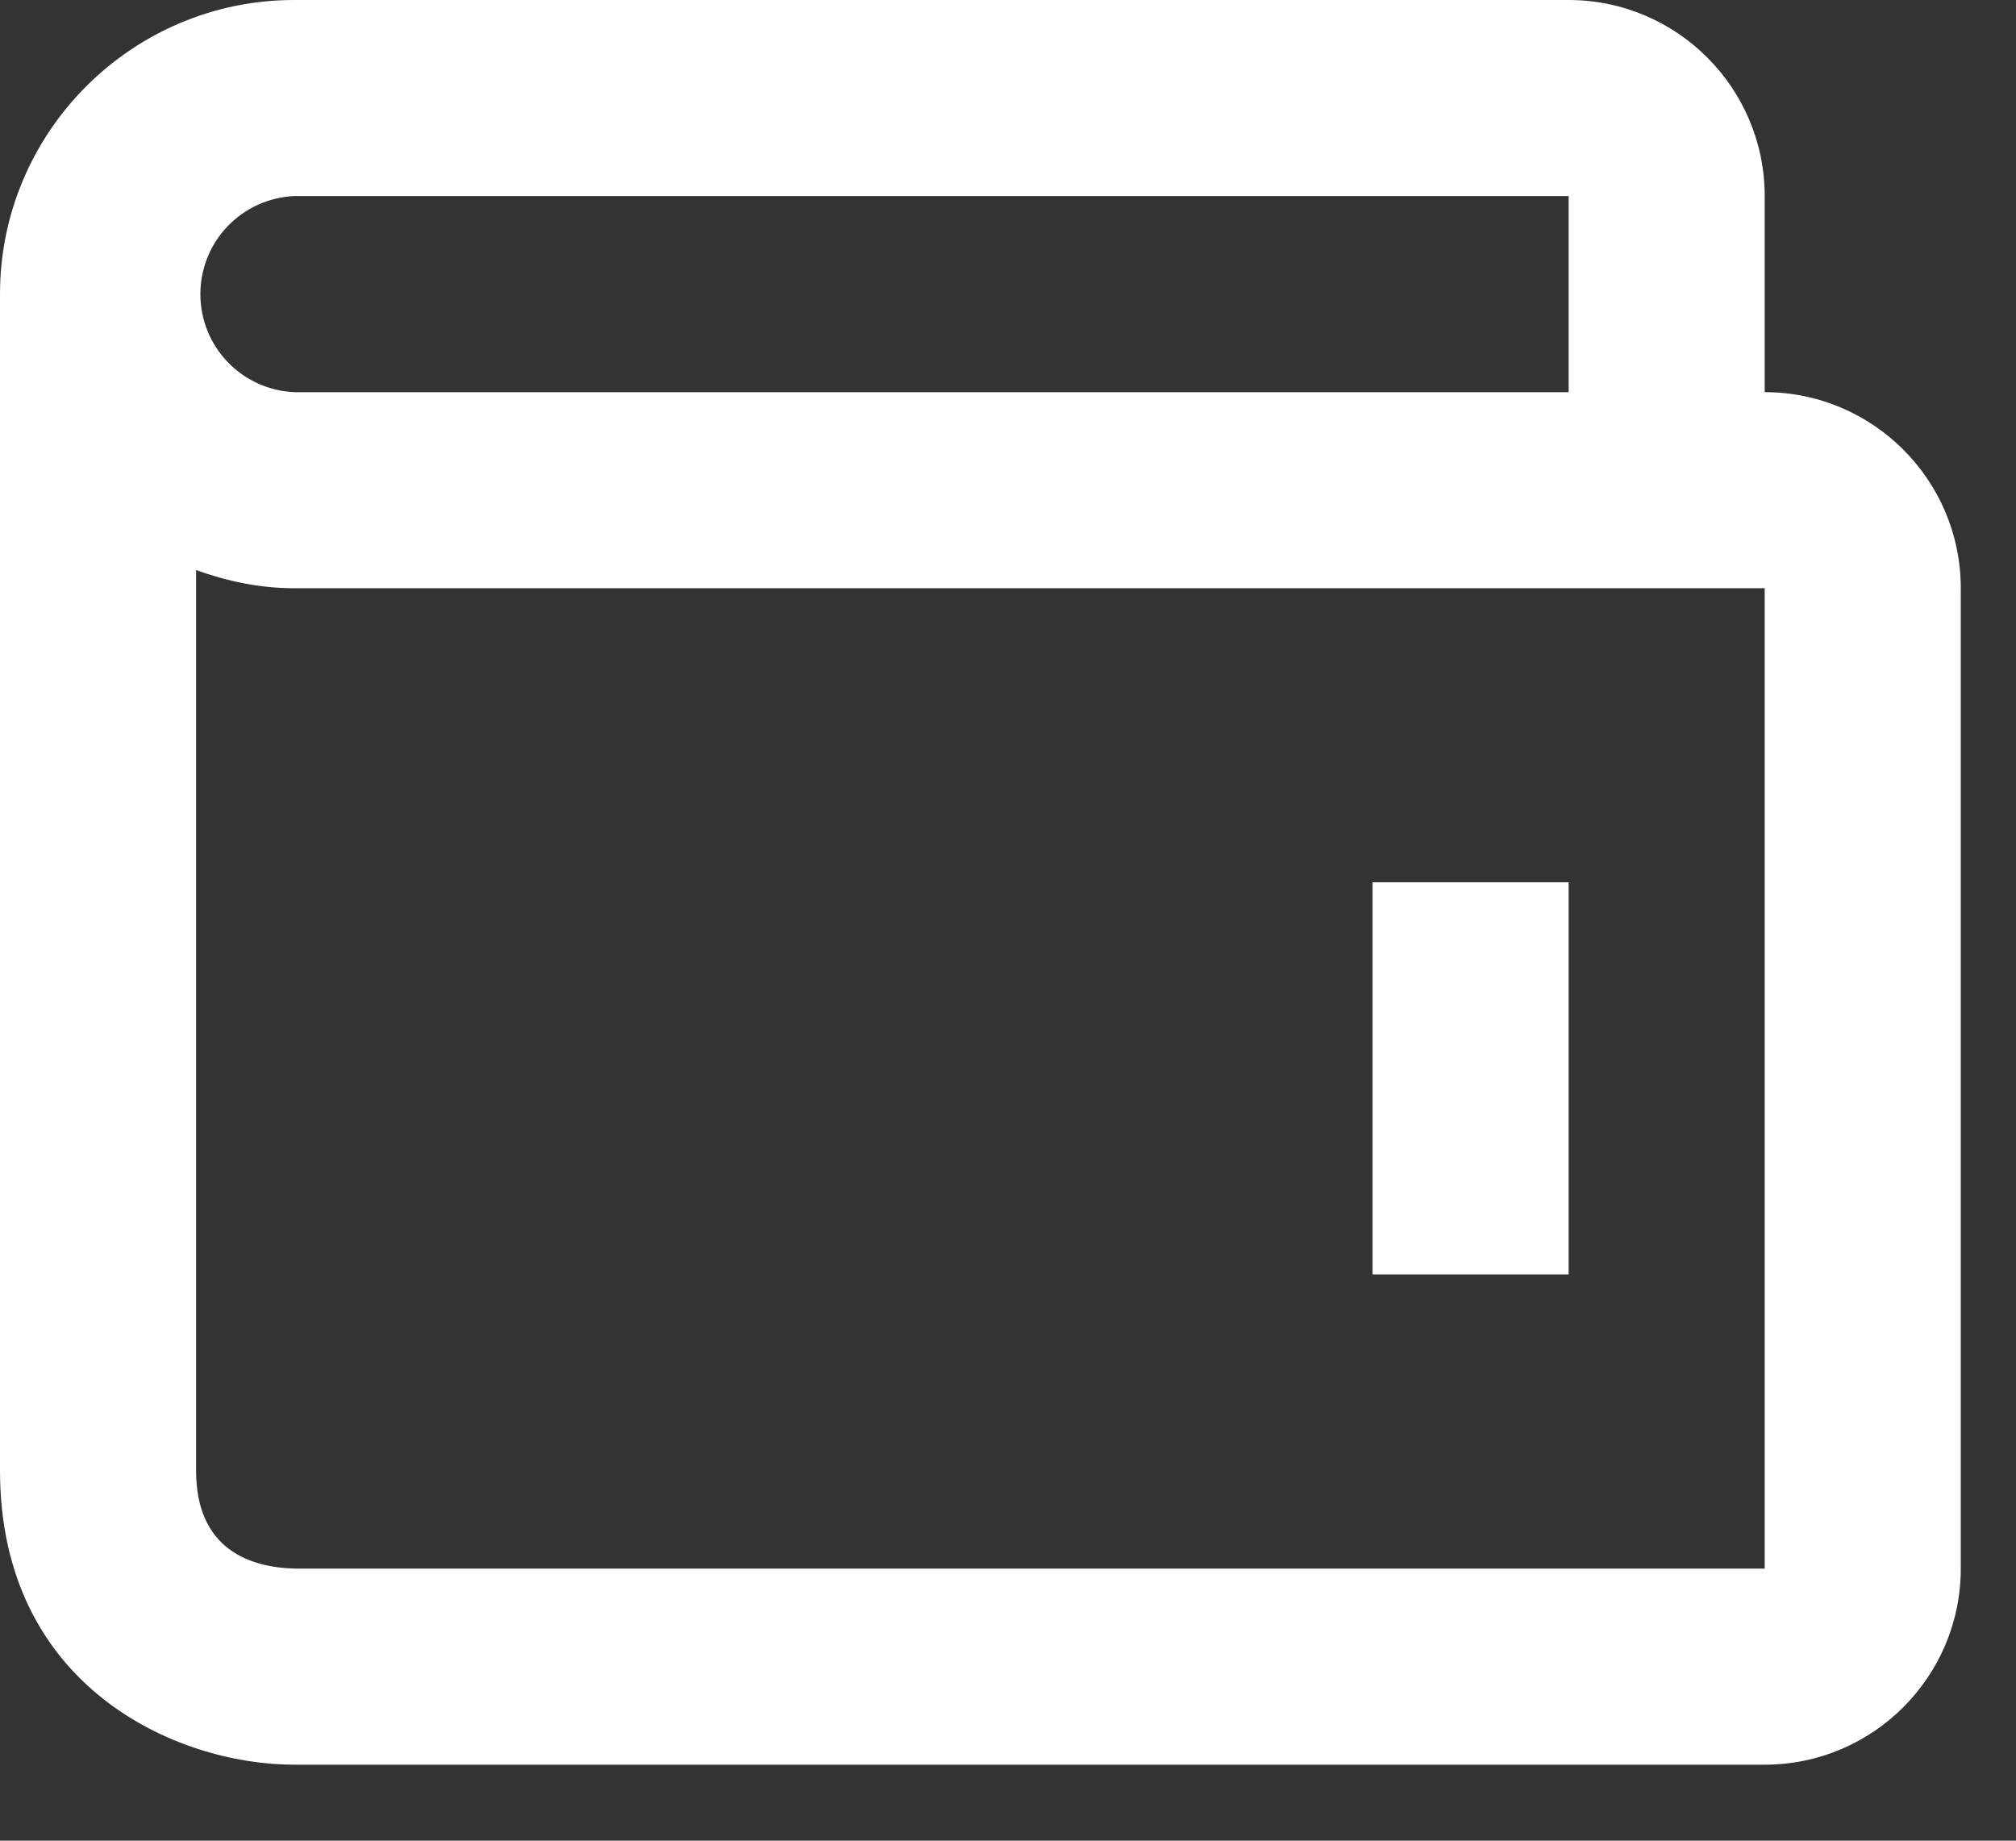 <svg width="23" height="21" viewBox="0 0 23 21" fill="none" xmlns="http://www.w3.org/2000/svg">
<rect x="0" y="0" width="23" height="21" fill="#333333" stroke="none"/>
<path d="M15.659 10.066H17.896V14.54H15.659V10.066Z" fill="white"/>
<path d="M20.133 4.474V2.237C20.133 1.003 19.13 0 17.896 0H3.356C1.506 0 0 1.506 0 3.356V16.777C0 19.239 2.007 20.133 3.356 20.133H20.133C21.367 20.133 22.37 19.13 22.37 17.896V6.711C22.37 5.477 21.367 4.474 20.133 4.474ZM3.356 2.237H17.896V4.474H3.356C3.068 4.461 2.796 4.338 2.596 4.129C2.397 3.921 2.286 3.644 2.286 3.356C2.286 3.067 2.397 2.79 2.596 2.582C2.796 2.373 3.068 2.25 3.356 2.237ZM20.133 17.896H3.369C2.852 17.883 2.237 17.678 2.237 16.777V6.504C2.588 6.63 2.961 6.711 3.356 6.711H20.133V17.896Z" fill="white"/>
</svg>
